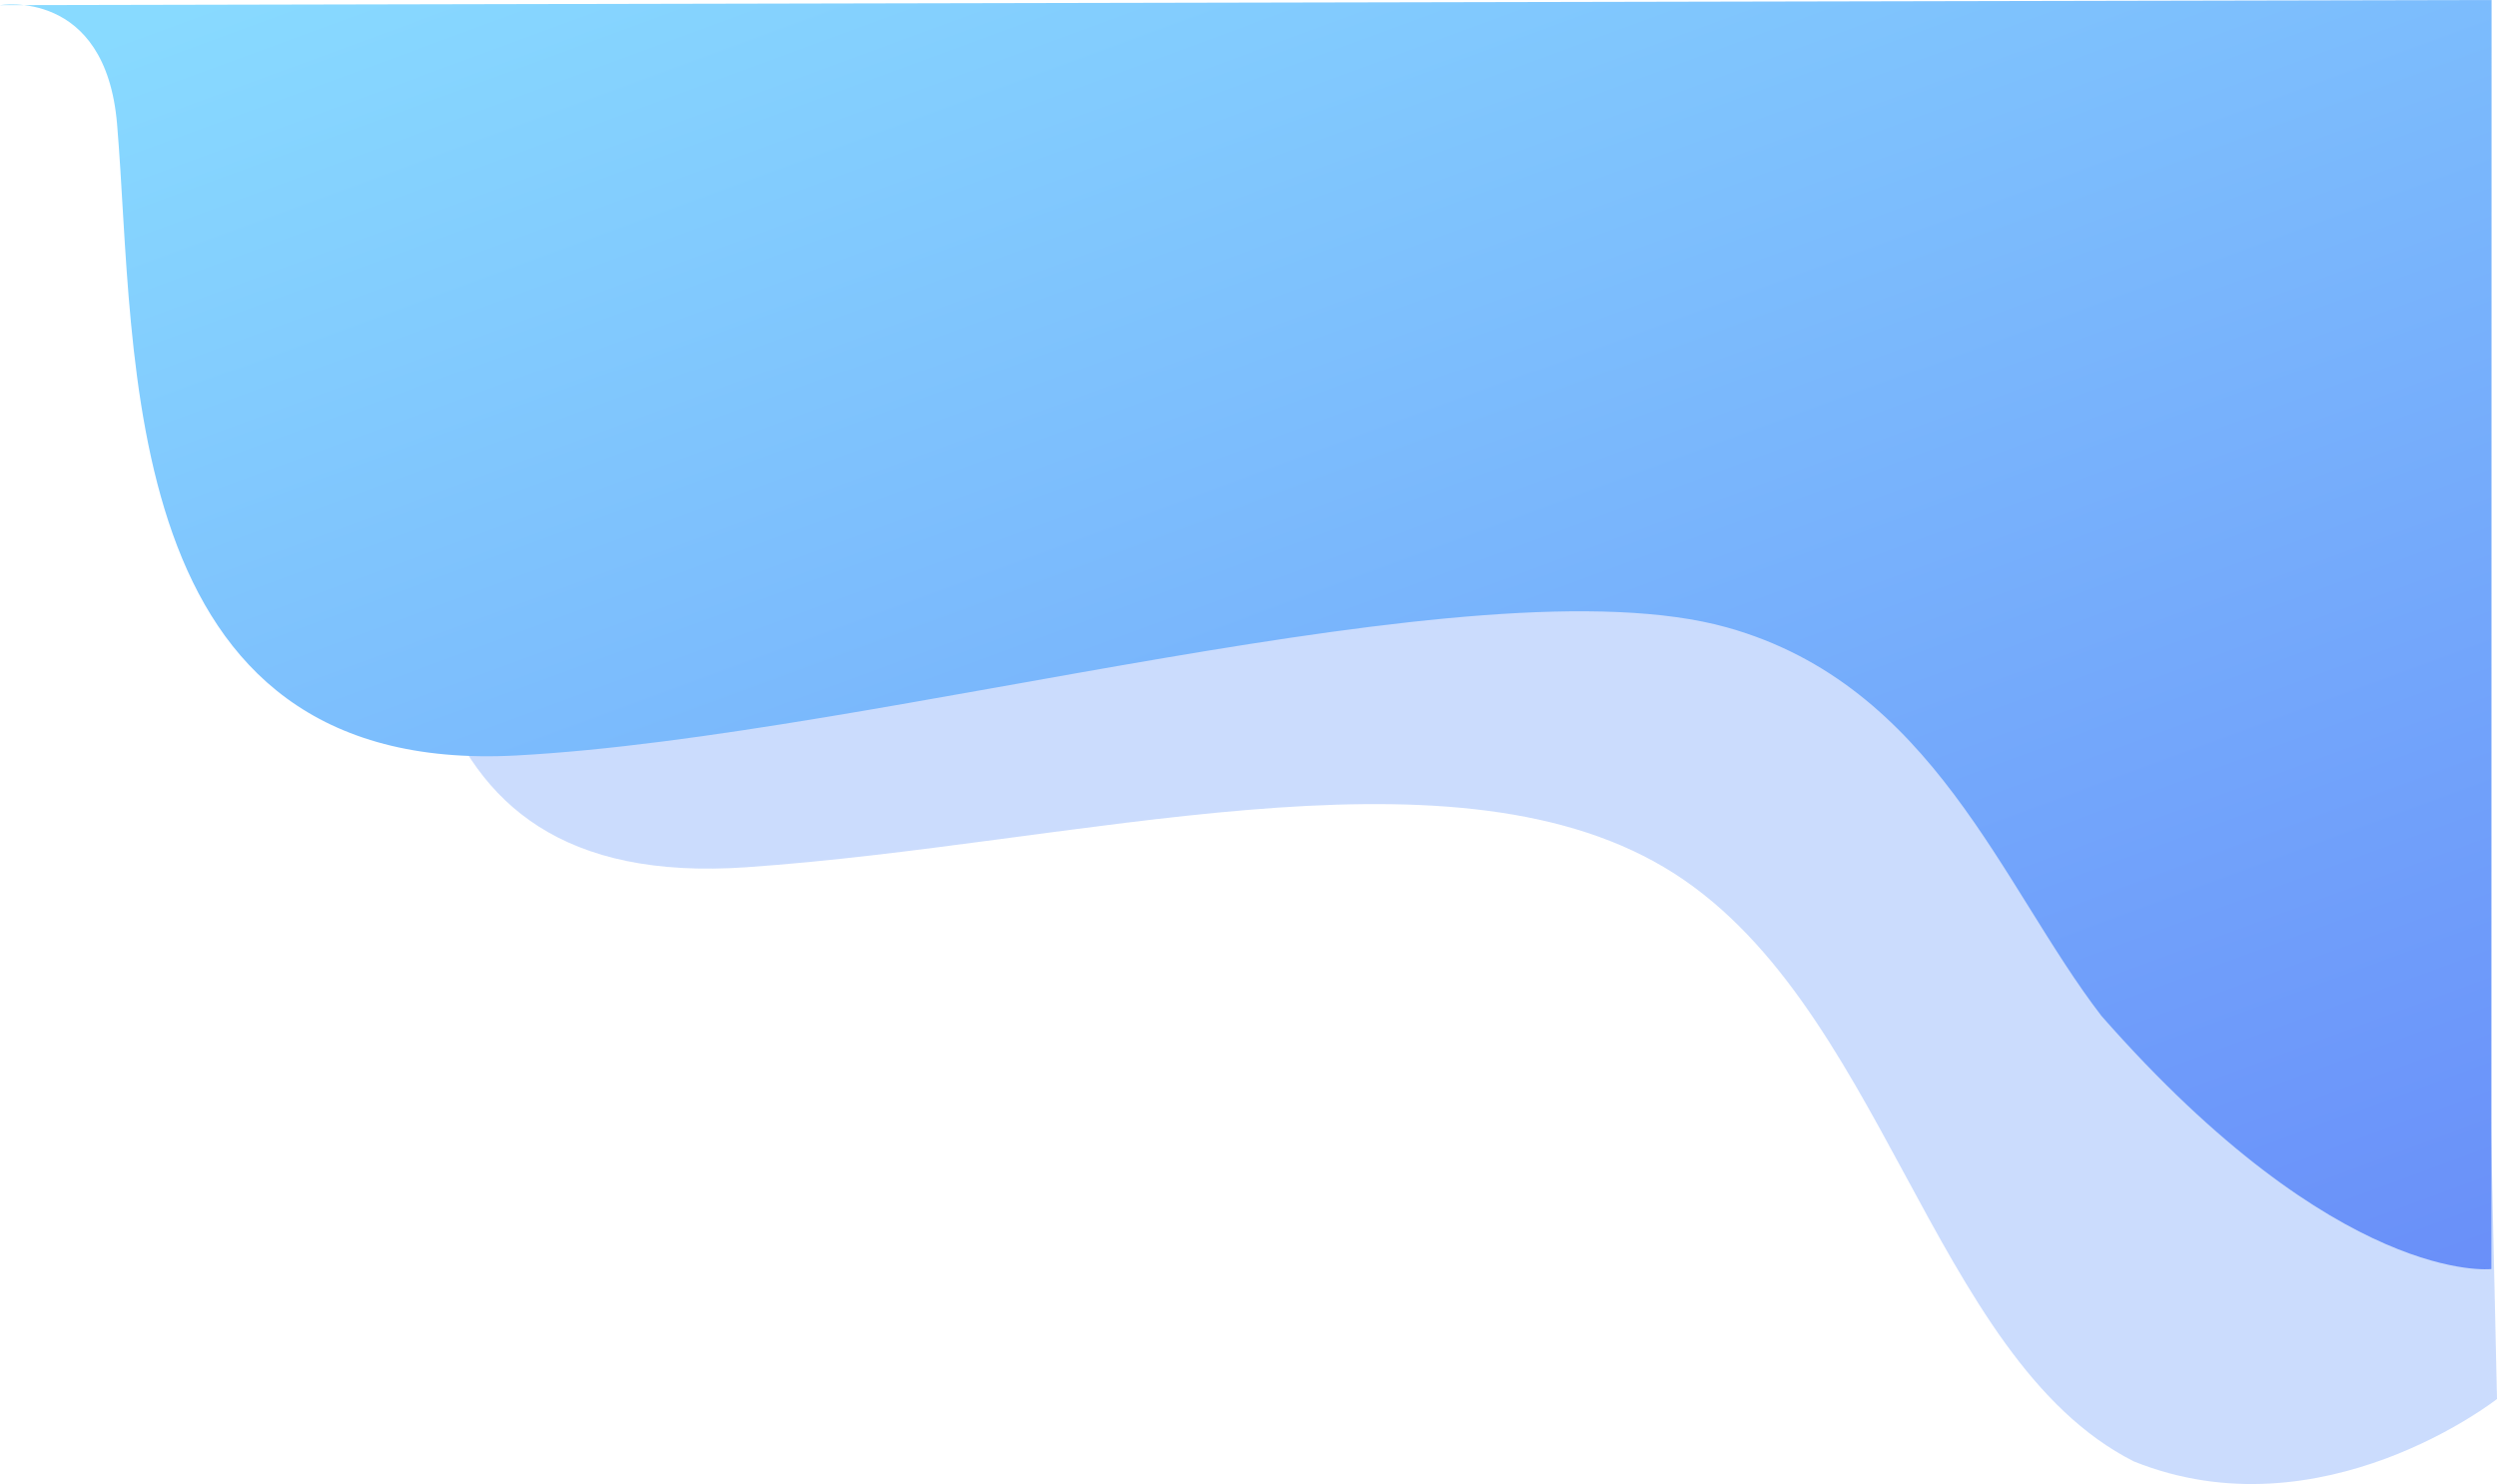 <svg xmlns="http://www.w3.org/2000/svg" xmlns:xlink="http://www.w3.org/1999/xlink" width="224.77" height="133.607" viewBox="0 0 224.77 133.607">
  <defs>
    <linearGradient id="linear-gradient" x1="0.106" x2="1" y2="1.262" gradientUnits="objectBoundingBox">
      <stop offset="0" stop-color="#88daff"/>
      <stop offset="1" stop-color="#6482f8"/>
    </linearGradient>
  </defs>
  <g id="Group_5077" data-name="Group 5077" transform="translate(-265.436 -145)">
    <path id="Path_4" d="M0,0H202.15l2.786,125.487s-15.79,12.422-32.692,5.617c-18.311-9.256-22.571-41.805-42.283-53.492s-52.762-2.07-82.592,0C14.384,79.9,16.907,50.444,15.309,26.151,14.367,11.719,0,0,0,0Z" transform="translate(285.27 145.465)" fill="#70a1fa" opacity="0.365"/>
    <path id="Path_3" d="M0,.465,224.283,0l-.017,114.251s-13.676,1.6-35.107-22.795c-9-11.708-15.12-29.775-33.7-34.97C132.944,50.2,79.318,66.249,46.484,68.015,10.172,69.964,12.291,31.86,10.538,11.164,9.494-1.128,0,.465,0,.465Z" transform="translate(265.436 145)" fill="url(#linear-gradient)"/>
  </g>
</svg>
